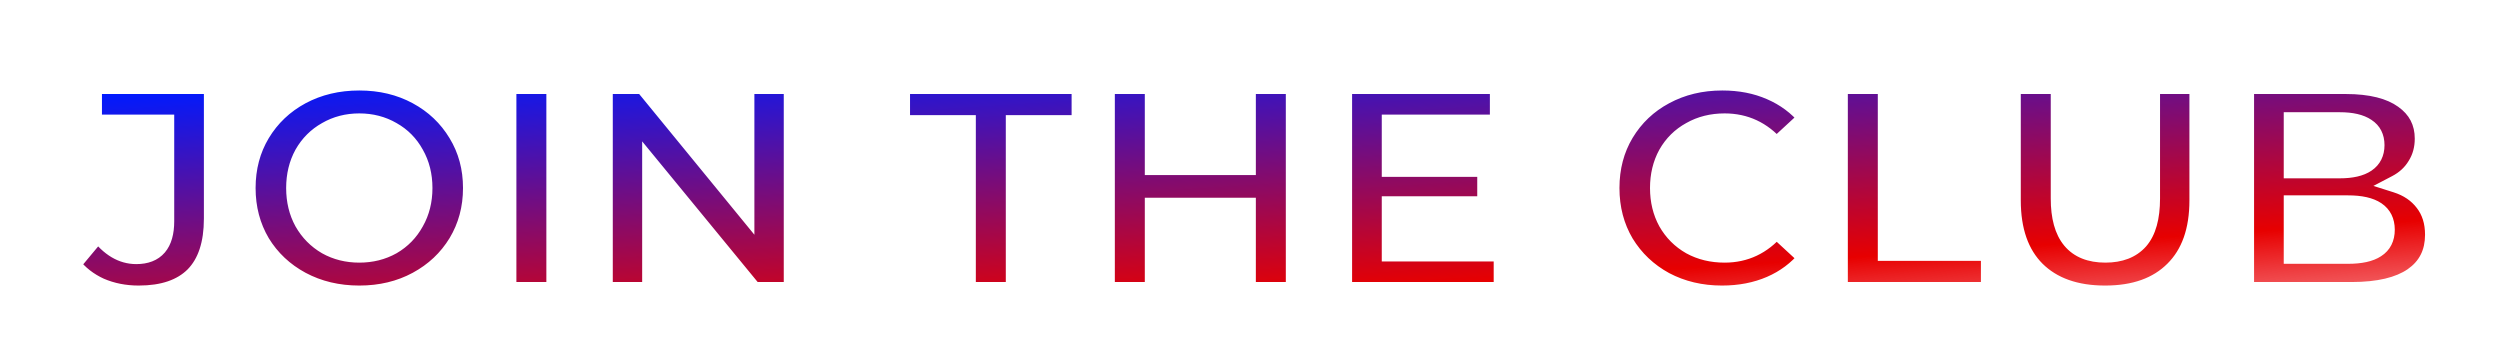 <svg width="851" height="122" viewBox="0 0 851 122" fill="none" xmlns="http://www.w3.org/2000/svg">
<g filter="url(#filter0_d_29_64)">
<path d="M46.204 98.202C41.471 98.202 37.104 97.336 33.104 95.602C29.171 93.802 25.937 91.269 23.404 88.002L32.404 77.202C36.204 82.336 40.537 84.902 45.404 84.902C52.004 84.902 55.304 81.036 55.304 73.302V40.002H30.704V27.002H71.404V72.402C71.404 81.002 69.271 87.469 65.004 91.802C60.737 96.069 54.471 98.202 46.204 98.202ZM121.306 98.202C114.039 98.202 107.472 96.636 101.606 93.502C95.806 90.369 91.239 86.069 87.906 80.602C84.639 75.069 83.006 68.869 83.006 62.002C83.006 55.136 84.639 48.969 87.906 43.502C91.239 37.969 95.806 33.636 101.606 30.502C107.472 27.369 114.039 25.802 121.306 25.802C128.572 25.802 135.106 27.369 140.906 30.502C146.706 33.636 151.272 37.969 154.606 43.502C157.939 48.969 159.606 55.136 159.606 62.002C159.606 68.869 157.939 75.069 154.606 80.602C151.272 86.069 146.706 90.369 140.906 93.502C135.106 96.636 128.572 98.202 121.306 98.202ZM121.306 84.402C125.439 84.402 129.172 83.469 132.506 81.602C135.839 79.669 138.439 77.002 140.306 73.602C142.239 70.202 143.206 66.336 143.206 62.002C143.206 57.669 142.239 53.802 140.306 50.402C138.439 47.002 135.839 44.369 132.506 42.502C129.172 40.569 125.439 39.602 121.306 39.602C117.172 39.602 113.439 40.569 110.106 42.502C106.772 44.369 104.139 47.002 102.206 50.402C100.339 53.802 99.406 57.669 99.406 62.002C99.406 66.336 100.339 70.202 102.206 73.602C104.139 77.002 106.772 79.669 110.106 81.602C113.439 83.469 117.172 84.402 121.306 84.402ZM171.781 27.002H187.981V97.002H171.781V27.002ZM268.793 27.002V97.002H255.493L220.593 54.502V97.002H204.593V27.002H217.993L252.793 69.502V27.002H268.793ZM328.175 40.202H305.775V27.002H366.775V40.202H344.375V97.002H328.175V40.202ZM439.692 27.002V97.002H423.492V68.302H391.692V97.002H375.492V27.002H391.692V54.602H423.492V27.002H439.692ZM510.453 84.002V97.002H456.253V27.002H509.153V40.002H472.353V55.202H504.853V67.802H472.353V84.002H510.453ZM585.163 98.202C578.03 98.202 571.563 96.669 565.763 93.602C560.03 90.469 555.497 86.169 552.163 80.702C548.897 75.169 547.263 68.936 547.263 62.002C547.263 55.069 548.897 48.869 552.163 43.402C555.497 37.869 560.03 33.569 565.763 30.502C571.563 27.369 578.063 25.802 585.263 25.802C591.33 25.802 596.797 26.869 601.663 29.002C606.597 31.136 610.73 34.202 614.063 38.202L603.663 47.802C598.93 42.336 593.063 39.602 586.063 39.602C581.73 39.602 577.863 40.569 574.463 42.502C571.063 44.369 568.397 47.002 566.463 50.402C564.597 53.802 563.663 57.669 563.663 62.002C563.663 66.336 564.597 70.202 566.463 73.602C568.397 77.002 571.063 79.669 574.463 81.602C577.863 83.469 581.73 84.402 586.063 84.402C593.063 84.402 598.93 81.636 603.663 76.102L614.063 85.702C610.73 89.769 606.597 92.869 601.663 95.002C596.73 97.136 591.23 98.202 585.163 98.202ZM625.003 27.002H641.203V83.802H676.303V97.002H625.003V27.002ZM715.576 98.202C705.576 98.202 697.776 95.436 692.176 89.902C686.643 84.369 683.876 76.469 683.876 66.202V27.002H700.076V65.602C700.076 78.136 705.276 84.402 715.676 84.402C720.743 84.402 724.609 82.902 727.276 79.902C729.943 76.836 731.276 72.069 731.276 65.602V27.002H747.276V66.202C747.276 76.469 744.476 84.369 738.876 89.902C733.343 95.436 725.576 98.202 715.576 98.202ZM814.684 60.602C818.684 61.869 821.818 64.002 824.085 67.002C826.351 69.936 827.484 73.569 827.484 77.902C827.484 84.036 825.085 88.769 820.285 92.102C815.551 95.369 808.618 97.002 799.484 97.002H763.284V27.002H797.484C806.018 27.002 812.551 28.636 817.085 31.902C821.685 35.169 823.985 39.602 823.985 45.202C823.985 48.602 823.151 51.636 821.484 54.302C819.884 56.969 817.618 59.069 814.684 60.602ZM779.384 39.202V55.702H795.485C799.485 55.702 802.518 55.002 804.584 53.602C806.651 52.202 807.684 50.136 807.684 47.402C807.684 44.669 806.651 42.636 804.584 41.302C802.518 39.902 799.485 39.202 795.485 39.202H779.384ZM798.284 84.802C802.551 84.802 805.751 84.102 807.885 82.702C810.085 81.302 811.185 79.136 811.185 76.202C811.185 70.402 806.885 67.502 798.284 67.502H779.384V84.802H798.284Z" fill="white"/>
</g>
<path d="M47.204 100.202C42.471 100.202 38.104 99.336 34.104 97.602C30.171 95.802 26.937 93.269 24.404 90.002L33.404 79.202C37.204 84.336 41.537 86.902 46.404 86.902C53.004 86.902 56.304 83.036 56.304 75.302V42.002H31.704V29.002H72.404V74.402C72.404 83.002 70.271 89.469 66.004 93.802C61.737 98.069 55.471 100.202 47.204 100.202ZM122.306 100.202C115.039 100.202 108.472 98.636 102.606 95.502C96.806 92.369 92.239 88.069 88.906 82.602C85.639 77.069 84.006 70.869 84.006 64.002C84.006 57.136 85.639 50.969 88.906 45.502C92.239 39.969 96.806 35.636 102.606 32.502C108.472 29.369 115.039 27.802 122.306 27.802C129.572 27.802 136.106 29.369 141.906 32.502C147.706 35.636 152.272 39.969 155.606 45.502C158.939 50.969 160.606 57.136 160.606 64.002C160.606 70.869 158.939 77.069 155.606 82.602C152.272 88.069 147.706 92.369 141.906 95.502C136.106 98.636 129.572 100.202 122.306 100.202ZM122.306 86.402C126.439 86.402 130.172 85.469 133.506 83.602C136.839 81.669 139.439 79.002 141.306 75.602C143.239 72.202 144.206 68.336 144.206 64.002C144.206 59.669 143.239 55.802 141.306 52.402C139.439 49.002 136.839 46.369 133.506 44.502C130.172 42.569 126.439 41.602 122.306 41.602C118.172 41.602 114.439 42.569 111.106 44.502C107.772 46.369 105.139 49.002 103.206 52.402C101.339 55.802 100.406 59.669 100.406 64.002C100.406 68.336 101.339 72.202 103.206 75.602C105.139 79.002 107.772 81.669 111.106 83.602C114.439 85.469 118.172 86.402 122.306 86.402ZM172.781 29.002H188.981V99.002H172.781V29.002ZM269.793 29.002V99.002H256.493L221.593 56.502V99.002H205.593V29.002H218.993L253.793 71.502V29.002H269.793ZM329.175 42.202H306.775V29.002H367.775V42.202H345.375V99.002H329.175V42.202ZM440.692 29.002V99.002H424.492V70.302H392.692V99.002H376.492V29.002H392.692V56.602H424.492V29.002H440.692ZM511.453 86.002V99.002H457.253V29.002H510.153V42.002H473.353V57.202H505.853V69.802H473.353V86.002H511.453ZM586.163 100.202C579.03 100.202 572.563 98.669 566.763 95.602C561.03 92.469 556.497 88.169 553.163 82.702C549.897 77.169 548.263 70.936 548.263 64.002C548.263 57.069 549.897 50.869 553.163 45.402C556.497 39.869 561.03 35.569 566.763 32.502C572.563 29.369 579.063 27.802 586.263 27.802C592.33 27.802 597.797 28.869 602.663 31.002C607.597 33.136 611.73 36.202 615.063 40.202L604.663 49.802C599.93 44.336 594.063 41.602 587.063 41.602C582.73 41.602 578.863 42.569 575.463 44.502C572.063 46.369 569.397 49.002 567.463 52.402C565.597 55.802 564.663 59.669 564.663 64.002C564.663 68.336 565.597 72.202 567.463 75.602C569.397 79.002 572.063 81.669 575.463 83.602C578.863 85.469 582.73 86.402 587.063 86.402C594.063 86.402 599.93 83.636 604.663 78.102L615.063 87.702C611.73 91.769 607.597 94.869 602.663 97.002C597.73 99.136 592.23 100.202 586.163 100.202ZM626.003 29.002H642.203V85.802H677.303V99.002H626.003V29.002ZM716.576 100.202C706.576 100.202 698.776 97.436 693.176 91.902C687.643 86.369 684.876 78.469 684.876 68.202V29.002H701.076V67.602C701.076 80.136 706.276 86.402 716.676 86.402C721.743 86.402 725.609 84.902 728.276 81.902C730.943 78.836 732.276 74.069 732.276 67.602V29.002H748.276V68.202C748.276 78.469 745.476 86.369 739.876 91.902C734.343 97.436 726.576 100.202 716.576 100.202ZM815.684 62.602C819.684 63.869 822.818 66.002 825.085 69.002C827.351 71.936 828.484 75.569 828.484 79.902C828.484 86.036 826.085 90.769 821.285 94.102C816.551 97.369 809.618 99.002 800.484 99.002H764.284V29.002H798.484C807.018 29.002 813.551 30.636 818.085 33.902C822.685 37.169 824.985 41.602 824.985 47.202C824.985 50.602 824.151 53.636 822.484 56.302C820.884 58.969 818.618 61.069 815.684 62.602ZM780.384 41.202V57.702H796.485C800.485 57.702 803.518 57.002 805.584 55.602C807.651 54.202 808.684 52.136 808.684 49.402C808.684 46.669 807.651 44.636 805.584 43.302C803.518 41.902 800.485 41.202 796.485 41.202H780.384ZM799.284 86.802C803.551 86.802 806.751 86.102 808.885 84.702C811.085 83.302 812.185 81.136 812.185 78.202C812.185 72.402 807.885 69.502 799.284 69.502H780.384V86.802H799.284Z" fill="url(#paint0_linear_29_64)"/>
<path d="M34.104 97.602L32.856 100.33L32.883 100.343L32.911 100.355L34.104 97.602ZM24.404 90.002L22.099 88.082L20.555 89.935L22.033 91.841L24.404 90.002ZM33.404 79.202L35.815 77.418L33.544 74.349L31.099 77.282L33.404 79.202ZM56.304 42.002H59.304V39.002H56.304V42.002ZM31.704 42.002H28.704V45.002H31.704V42.002ZM31.704 29.002V26.002H28.704V29.002H31.704ZM72.404 29.002H75.404V26.002H72.404V29.002ZM66.004 93.802L68.125 95.924L68.134 95.915L68.142 95.907L66.004 93.802ZM47.204 97.202C42.846 97.202 38.889 96.406 35.297 94.85L32.911 100.355C37.319 102.265 42.096 103.202 47.204 103.202V97.202ZM35.352 94.874C31.838 93.266 28.997 91.03 26.775 88.164L22.033 91.841C24.877 95.508 28.503 98.338 32.856 100.33L35.352 94.874ZM26.709 91.923L35.709 81.123L31.099 77.282L22.099 88.082L26.709 91.923ZM30.993 80.987C35.165 86.624 40.303 89.902 46.404 89.902V83.902C42.772 83.902 39.243 82.048 35.815 77.418L30.993 80.987ZM46.404 89.902C50.302 89.902 53.731 88.738 56.111 85.95C58.413 83.252 59.304 79.525 59.304 75.302H53.304C53.304 78.813 52.545 80.886 51.547 82.055C50.627 83.133 49.106 83.902 46.404 83.902V89.902ZM59.304 75.302V42.002H53.304V75.302H59.304ZM56.304 39.002H31.704V45.002H56.304V39.002ZM34.704 42.002V29.002H28.704V42.002H34.704ZM31.704 32.002H72.404V26.002H31.704V32.002ZM69.404 29.002V74.402H75.404V29.002H69.404ZM69.404 74.402C69.404 82.544 67.386 88.123 63.866 91.698L68.142 95.907C73.155 90.815 75.404 83.461 75.404 74.402H69.404ZM63.883 91.681C60.361 95.203 54.976 97.202 47.204 97.202V103.202C55.965 103.202 63.114 100.935 68.125 95.924L63.883 91.681ZM102.606 95.502L101.18 98.142L101.186 98.145L101.192 98.149L102.606 95.502ZM88.906 82.602L86.322 84.128L86.333 84.146L86.344 84.164L88.906 82.602ZM88.906 45.502L86.336 43.954L86.33 43.964L88.906 45.502ZM102.606 32.502L101.192 29.856L101.186 29.86L101.18 29.863L102.606 32.502ZM155.606 45.502L153.036 47.05L153.04 47.057L153.044 47.064L155.606 45.502ZM155.606 82.602L158.167 84.164L158.171 84.157L158.175 84.15L155.606 82.602ZM141.906 95.502L143.332 98.142L141.906 95.502ZM133.506 83.602L134.971 86.22L134.991 86.209L135.011 86.198L133.506 83.602ZM141.306 75.602L138.698 74.12L138.687 74.139L138.676 74.159L141.306 75.602ZM141.306 52.402L138.676 53.846L138.687 53.866L138.698 53.885L141.306 52.402ZM133.506 44.502L132 47.097L132.02 47.109L132.04 47.12L133.506 44.502ZM111.106 44.502L112.571 47.12L112.591 47.109L112.611 47.097L111.106 44.502ZM103.206 52.402L100.598 50.919L100.587 50.939L100.576 50.959L103.206 52.402ZM103.206 75.602L100.576 77.046L100.587 77.066L100.598 77.085L103.206 75.602ZM111.106 83.602L109.6 86.198L109.62 86.209L109.64 86.22L111.106 83.602ZM122.306 97.202C115.485 97.202 109.411 95.736 104.019 92.856L101.192 98.149C107.533 101.535 114.593 103.202 122.306 103.202V97.202ZM104.032 92.863C98.684 89.974 94.515 86.04 91.467 81.041L86.344 84.164C89.962 90.098 94.927 94.764 101.18 98.142L104.032 92.863ZM91.489 81.077C88.514 76.038 87.006 70.371 87.006 64.002H81.006C81.006 71.367 82.764 78.1 86.322 84.128L91.489 81.077ZM87.006 64.002C87.006 57.634 88.514 52.007 91.481 47.041L86.33 43.964C82.764 49.932 81.006 56.638 81.006 64.002H87.006ZM91.475 47.05C94.526 41.986 98.693 38.026 104.032 35.142L101.18 29.863C94.918 33.246 89.952 37.952 86.336 43.954L91.475 47.05ZM104.019 35.149C109.411 32.269 115.485 30.802 122.306 30.802V24.802C114.593 24.802 107.533 26.47 101.192 29.856L104.019 35.149ZM122.306 30.802C129.126 30.802 135.161 32.269 140.48 35.142L143.332 29.863C137.05 26.47 130.018 24.802 122.306 24.802V30.802ZM140.48 35.142C145.818 38.026 149.985 41.986 153.036 47.05L158.175 43.954C154.559 37.952 149.593 33.246 143.332 29.863L140.48 35.142ZM153.044 47.064C156.07 52.026 157.606 57.645 157.606 64.002H163.606C163.606 56.626 161.808 49.912 158.167 43.941L153.044 47.064ZM157.606 64.002C157.606 70.359 156.07 76.018 153.036 81.054L158.175 84.15C161.808 78.12 163.606 71.379 163.606 64.002H157.606ZM153.044 81.041C149.996 86.04 145.827 89.974 140.48 92.863L143.332 98.142C149.584 94.764 154.549 90.098 158.167 84.164L153.044 81.041ZM140.48 92.863C135.161 95.736 129.126 97.202 122.306 97.202V103.202C130.018 103.202 137.05 101.535 143.332 98.142L140.48 92.863ZM122.306 89.402C126.909 89.402 131.154 88.358 134.971 86.22L132.04 80.985C129.191 82.581 125.969 83.402 122.306 83.402V89.402ZM135.011 86.198C138.82 83.988 141.807 80.922 143.935 77.046L138.676 74.159C137.07 77.083 134.858 79.35 132 81.007L135.011 86.198ZM143.913 77.085C146.131 73.186 147.206 68.798 147.206 64.002H141.206C141.206 67.873 140.347 71.219 138.698 74.12L143.913 77.085ZM147.206 64.002C147.206 59.207 146.131 54.819 143.913 50.919L138.698 53.885C140.347 56.786 141.206 60.132 141.206 64.002H147.206ZM143.935 50.959C141.803 47.074 138.803 44.031 134.971 41.885L132.04 47.12C134.875 48.708 137.075 50.931 138.676 53.846L143.935 50.959ZM135.011 41.907C131.187 39.69 126.928 38.602 122.306 38.602V44.602C125.95 44.602 129.158 45.449 132 47.097L135.011 41.907ZM122.306 38.602C117.683 38.602 113.424 39.69 109.6 41.907L112.611 47.097C115.454 45.449 118.661 44.602 122.306 44.602V38.602ZM109.64 41.885C105.818 44.025 102.795 47.056 100.598 50.919L105.813 53.885C107.483 50.949 109.727 48.713 112.571 47.12L109.64 41.885ZM100.576 50.959C98.439 54.851 97.406 59.225 97.406 64.002H103.406C103.406 60.114 104.239 56.754 105.835 53.846L100.576 50.959ZM97.406 64.002C97.406 68.78 98.439 73.154 100.576 77.046L105.835 74.159C104.239 71.251 103.406 67.891 103.406 64.002H97.406ZM100.598 77.085C102.79 80.94 105.8 83.993 109.6 86.198L112.611 81.007C109.744 79.345 107.488 77.065 105.813 74.12L100.598 77.085ZM109.64 86.22C113.457 88.358 117.702 89.402 122.306 89.402V83.402C118.642 83.402 115.421 82.581 112.571 80.985L109.64 86.22ZM172.781 29.002V26.002H169.781V29.002H172.781ZM188.981 29.002H191.981V26.002H188.981V29.002ZM188.981 99.002V102.002H191.981V99.002H188.981ZM172.781 99.002H169.781V102.002H172.781V99.002ZM172.781 32.002H188.981V26.002H172.781V32.002ZM185.981 29.002V99.002H191.981V29.002H185.981ZM188.981 96.002H172.781V102.002H188.981V96.002ZM175.781 99.002V29.002H169.781V99.002H175.781ZM269.793 29.002H272.793V26.002H269.793V29.002ZM269.793 99.002V102.002H272.793V99.002H269.793ZM256.493 99.002L254.175 100.906L255.075 102.002H256.493V99.002ZM221.593 56.502L223.912 54.599L218.593 48.122V56.502H221.593ZM221.593 99.002V102.002H224.593V99.002H221.593ZM205.593 99.002H202.593V102.002H205.593V99.002ZM205.593 29.002V26.002H202.593V29.002H205.593ZM218.993 29.002L221.314 27.102L220.414 26.002H218.993V29.002ZM253.793 71.502L251.472 73.403L256.793 79.902V71.502H253.793ZM253.793 29.002V26.002H250.793V29.002H253.793ZM266.793 29.002V99.002H272.793V29.002H266.793ZM269.793 96.002H256.493V102.002H269.793V96.002ZM258.812 97.099L223.912 54.599L219.275 58.406L254.175 100.906L258.812 97.099ZM218.593 56.502V99.002H224.593V56.502H218.593ZM221.593 96.002H205.593V102.002H221.593V96.002ZM208.593 99.002V29.002H202.593V99.002H208.593ZM205.593 32.002H218.993V26.002H205.593V32.002ZM216.672 30.903L251.472 73.403L256.114 69.602L221.314 27.102L216.672 30.903ZM256.793 71.502V29.002H250.793V71.502H256.793ZM253.793 32.002H269.793V26.002H253.793V32.002ZM329.175 42.202H332.175V39.202H329.175V42.202ZM306.775 42.202H303.775V45.202H306.775V42.202ZM306.775 29.002V26.002H303.775V29.002H306.775ZM367.775 29.002H370.775V26.002H367.775V29.002ZM367.775 42.202V45.202H370.775V42.202H367.775ZM345.375 42.202V39.202H342.375V42.202H345.375ZM345.375 99.002V102.002H348.375V99.002H345.375ZM329.175 99.002H326.175V102.002H329.175V99.002ZM329.175 39.202H306.775V45.202H329.175V39.202ZM309.775 42.202V29.002H303.775V42.202H309.775ZM306.775 32.002H367.775V26.002H306.775V32.002ZM364.775 29.002V42.202H370.775V29.002H364.775ZM367.775 39.202H345.375V45.202H367.775V39.202ZM342.375 42.202V99.002H348.375V42.202H342.375ZM345.375 96.002H329.175V102.002H345.375V96.002ZM332.175 99.002V42.202H326.175V99.002H332.175ZM440.692 29.002H443.692V26.002H440.692V29.002ZM440.692 99.002V102.002H443.692V99.002H440.692ZM424.492 99.002H421.492V102.002H424.492V99.002ZM424.492 70.302H427.492V67.302H424.492V70.302ZM392.692 70.302V67.302H389.692V70.302H392.692ZM392.692 99.002V102.002H395.692V99.002H392.692ZM376.492 99.002H373.492V102.002H376.492V99.002ZM376.492 29.002V26.002H373.492V29.002H376.492ZM392.692 29.002H395.692V26.002H392.692V29.002ZM392.692 56.602H389.692V59.602H392.692V56.602ZM424.492 56.602V59.602H427.492V56.602H424.492ZM424.492 29.002V26.002H421.492V29.002H424.492ZM437.692 29.002V99.002H443.692V29.002H437.692ZM440.692 96.002H424.492V102.002H440.692V96.002ZM427.492 99.002V70.302H421.492V99.002H427.492ZM424.492 67.302H392.692V73.302H424.492V67.302ZM389.692 70.302V99.002H395.692V70.302H389.692ZM392.692 96.002H376.492V102.002H392.692V96.002ZM379.492 99.002V29.002H373.492V99.002H379.492ZM376.492 32.002H392.692V26.002H376.492V32.002ZM389.692 29.002V56.602H395.692V29.002H389.692ZM392.692 59.602H424.492V53.602H392.692V59.602ZM427.492 56.602V29.002H421.492V56.602H427.492ZM424.492 32.002H440.692V26.002H424.492V32.002ZM511.453 86.002H514.453V83.002H511.453V86.002ZM511.453 99.002V102.002H514.453V99.002H511.453ZM457.253 99.002H454.253V102.002H457.253V99.002ZM457.253 29.002V26.002H454.253V29.002H457.253ZM510.153 29.002H513.153V26.002H510.153V29.002ZM510.153 42.002V45.002H513.153V42.002H510.153ZM473.353 42.002V39.002H470.353V42.002H473.353ZM473.353 57.202H470.353V60.202H473.353V57.202ZM505.853 57.202H508.853V54.202H505.853V57.202ZM505.853 69.802V72.802H508.853V69.802H505.853ZM473.353 69.802V66.802H470.353V69.802H473.353ZM473.353 86.002H470.353V89.002H473.353V86.002ZM508.453 86.002V99.002H514.453V86.002H508.453ZM511.453 96.002H457.253V102.002H511.453V96.002ZM460.253 99.002V29.002H454.253V99.002H460.253ZM457.253 32.002H510.153V26.002H457.253V32.002ZM507.153 29.002V42.002H513.153V29.002H507.153ZM510.153 39.002H473.353V45.002H510.153V39.002ZM470.353 42.002V57.202H476.353V42.002H470.353ZM473.353 60.202H505.853V54.202H473.353V60.202ZM502.853 57.202V69.802H508.853V57.202H502.853ZM505.853 66.802H473.353V72.802H505.853V66.802ZM470.353 69.802V86.002H476.353V69.802H470.353ZM473.353 89.002H511.453V83.002H473.353V89.002ZM566.763 95.602L565.325 98.235L565.343 98.245L565.361 98.254L566.763 95.602ZM553.163 82.702L550.58 84.228L550.591 84.246L550.602 84.264L553.163 82.702ZM553.163 45.402L550.594 43.854L550.588 43.864L553.163 45.402ZM566.763 32.502L568.178 35.148L568.189 35.142L566.763 32.502ZM602.663 31.002L601.459 33.75L601.466 33.753L601.473 33.756L602.663 31.002ZM615.063 40.202L617.098 42.407L619.194 40.473L617.368 38.282L615.063 40.202ZM604.663 49.802L602.395 51.766L604.423 54.107L606.698 52.007L604.663 49.802ZM575.463 44.502L576.907 47.132L576.927 47.121L576.946 47.11L575.463 44.502ZM567.463 52.402L564.856 50.919L564.844 50.939L564.834 50.959L567.463 52.402ZM567.463 75.602L564.834 77.046L564.844 77.066L564.856 77.085L567.463 75.602ZM575.463 83.602L573.98 86.21L574 86.221L574.02 86.232L575.463 83.602ZM604.663 78.102L606.698 75.898L604.409 73.785L602.384 76.152L604.663 78.102ZM615.063 87.702L617.384 89.604L619.177 87.417L617.098 85.498L615.063 87.702ZM602.663 97.002L601.473 94.249L602.663 97.002ZM586.163 97.202C579.475 97.202 573.497 95.769 568.166 92.95L565.361 98.254C571.63 101.569 578.585 103.202 586.163 103.202V97.202ZM568.202 92.97C562.921 90.084 558.778 86.149 555.725 81.141L550.602 84.264C554.215 90.19 559.14 94.855 565.325 98.235L568.202 92.97ZM555.747 81.177C552.774 76.142 551.263 70.443 551.263 64.002H545.263C545.263 71.428 547.019 78.196 550.58 84.228L555.747 81.177ZM551.263 64.002C551.263 57.561 552.774 51.902 555.739 46.941L550.588 43.864C547.019 49.836 545.263 56.577 545.263 64.002H551.263ZM555.733 46.95C558.786 41.883 562.919 37.961 568.178 35.148L565.348 29.857C559.142 33.177 554.208 37.855 550.594 43.854L555.733 46.95ZM568.189 35.142C573.512 32.267 579.514 30.802 586.263 30.802V24.802C578.613 24.802 571.615 26.472 565.337 29.863L568.189 35.142ZM586.263 30.802C591.974 30.802 597.022 31.805 601.459 33.75L603.868 28.255C598.571 25.933 592.686 24.802 586.263 24.802V30.802ZM601.473 33.756C605.989 35.709 609.736 38.496 612.759 42.123L617.368 38.282C613.724 33.909 609.205 30.562 603.854 28.249L601.473 33.756ZM613.029 37.998L602.629 47.598L606.698 52.007L617.098 42.407L613.029 37.998ZM606.931 47.839C601.65 41.739 594.966 38.602 587.063 38.602V44.602C593.161 44.602 598.21 46.933 602.395 51.766L606.931 47.839ZM587.063 38.602C582.268 38.602 577.88 39.677 573.98 41.895L576.946 47.11C579.847 45.461 583.193 44.602 587.063 44.602V38.602ZM574.02 41.873C570.129 44.009 567.061 47.041 564.856 50.919L570.071 53.885C571.733 50.964 573.998 48.729 576.907 47.132L574.02 41.873ZM564.834 50.959C562.697 54.851 561.663 59.225 561.663 64.002H567.663C567.663 60.114 568.497 56.754 570.093 53.846L564.834 50.959ZM561.663 64.002C561.663 68.78 562.697 73.154 564.834 77.046L570.093 74.159C568.497 71.251 567.663 67.891 567.663 64.002H561.663ZM564.856 77.085C567.056 80.955 570.111 84.01 573.98 86.21L576.946 80.995C574.016 79.328 571.738 77.05 570.071 74.12L564.856 77.085ZM574.02 86.232C577.912 88.369 582.286 89.402 587.063 89.402V83.402C583.175 83.402 579.815 82.569 576.907 80.973L574.02 86.232ZM587.063 89.402C594.98 89.402 601.666 86.222 606.943 80.053L602.384 76.152C598.194 81.05 593.147 83.402 587.063 83.402V89.402ZM602.629 80.307L613.029 89.907L617.098 85.498L606.698 75.898L602.629 80.307ZM612.743 85.801C609.72 89.489 605.977 92.301 601.473 94.249L603.854 99.756C609.216 97.437 613.74 94.049 617.384 89.604L612.743 85.801ZM601.473 94.249C596.961 96.2 591.873 97.202 586.163 97.202V103.202C592.587 103.202 598.499 102.072 603.854 99.756L601.473 94.249ZM626.003 29.002V26.002H623.003V29.002H626.003ZM642.203 29.002H645.203V26.002H642.203V29.002ZM642.203 85.802H639.203V88.802H642.203V85.802ZM677.303 85.802H680.303V82.802H677.303V85.802ZM677.303 99.002V102.002H680.303V99.002H677.303ZM626.003 99.002H623.003V102.002H626.003V99.002ZM626.003 32.002H642.203V26.002H626.003V32.002ZM639.203 29.002V85.802H645.203V29.002H639.203ZM642.203 88.802H677.303V82.802H642.203V88.802ZM674.303 85.802V99.002H680.303V85.802H674.303ZM677.303 96.002H626.003V102.002H677.303V96.002ZM629.003 99.002V29.002H623.003V99.002H629.003ZM693.176 91.902L691.055 94.024L691.061 94.03L691.067 94.036L693.176 91.902ZM684.876 29.002V26.002H681.876V29.002H684.876ZM701.076 29.002H704.076V26.002H701.076V29.002ZM728.276 81.902L730.518 83.895L730.529 83.883L730.54 83.871L728.276 81.902ZM732.276 29.002V26.002H729.276V29.002H732.276ZM748.276 29.002H751.276V26.002H748.276V29.002ZM739.876 91.902L737.767 89.769L737.761 89.775L737.755 89.781L739.876 91.902ZM716.576 97.202C707.142 97.202 700.182 94.607 695.284 89.769L691.067 94.036C697.37 100.264 706.01 103.202 716.576 103.202V97.202ZM695.297 89.781C690.486 84.97 687.876 77.931 687.876 68.202H681.876C681.876 79.007 684.799 87.769 691.055 94.024L695.297 89.781ZM687.876 68.202V29.002H681.876V68.202H687.876ZM684.876 32.002H701.076V26.002H684.876V32.002ZM698.076 29.002V67.602H704.076V29.002H698.076ZM698.076 67.602C698.076 74.209 699.435 79.723 702.667 83.618C705.988 87.621 710.851 89.402 716.676 89.402V83.402C712.101 83.402 709.163 82.051 707.285 79.787C705.317 77.415 704.076 73.529 704.076 67.602H698.076ZM716.676 89.402C722.358 89.402 727.139 87.697 730.518 83.895L726.034 79.909C724.079 82.108 721.127 83.402 716.676 83.402V89.402ZM730.54 83.871C733.892 80.016 735.276 74.388 735.276 67.602H729.276C729.276 73.75 727.993 77.656 726.012 79.934L730.54 83.871ZM735.276 67.602V29.002H729.276V67.602H735.276ZM732.276 32.002H748.276V26.002H732.276V32.002ZM745.276 29.002V68.202H751.276V29.002H745.276ZM745.276 68.202C745.276 77.922 742.638 84.955 737.767 89.769L741.984 94.036C748.313 87.783 751.276 79.017 751.276 68.202H745.276ZM737.755 89.781C732.929 94.607 726.012 97.202 716.576 97.202V103.202C727.14 103.202 735.756 100.265 741.997 94.024L737.755 89.781ZM815.685 62.602L814.295 59.944L807.903 63.285L814.779 65.463L815.685 62.602ZM825.084 69.002L822.691 70.811L822.701 70.824L822.711 70.837L825.084 69.002ZM821.284 94.102L822.989 96.572L822.996 96.567L821.284 94.102ZM764.284 99.002H761.284V102.002H764.284V99.002ZM764.284 29.002V26.002H761.284V29.002H764.284ZM818.084 33.902L816.331 36.336L816.339 36.342L816.347 36.348L818.084 33.902ZM822.484 56.302L819.94 54.712L819.926 54.736L819.912 54.759L822.484 56.302ZM780.385 41.202V38.202H777.385V41.202H780.385ZM780.385 57.702H777.385V60.702H780.385V57.702ZM805.584 43.302L803.902 45.786L803.93 45.805L803.958 45.823L805.584 43.302ZM808.885 84.702L807.274 82.171L807.256 82.183L807.239 82.194L808.885 84.702ZM780.385 69.502V66.502H777.385V69.502H780.385ZM780.385 86.802H777.385V89.802H780.385V86.802ZM814.779 65.463C818.258 66.564 820.842 68.364 822.691 70.811L827.478 67.194C824.794 63.641 821.111 61.174 816.59 59.742L814.779 65.463ZM822.711 70.837C824.505 73.159 825.484 76.116 825.484 79.902H831.484C831.484 75.022 830.197 70.712 827.458 67.168L822.711 70.837ZM825.484 79.902C825.484 85.111 823.52 88.898 819.573 91.638L822.996 96.567C828.649 92.64 831.484 86.961 831.484 79.902H825.484ZM819.581 91.633C815.564 94.405 809.339 96.002 800.484 96.002V102.002C809.897 102.002 817.538 100.333 822.989 96.572L819.581 91.633ZM800.484 96.002H764.284V102.002H800.484V96.002ZM767.284 99.002V29.002H761.284V99.002H767.284ZM764.284 32.002H798.484V26.002H764.284V32.002ZM798.484 32.002C806.7 32.002 812.513 33.586 816.331 36.336L819.838 31.468C814.589 27.686 807.336 26.002 798.484 26.002V32.002ZM816.347 36.348C820.162 39.057 821.984 42.583 821.984 47.202H827.984C827.984 40.622 825.207 35.281 819.822 31.456L816.347 36.348ZM821.984 47.202C821.984 50.088 821.285 52.561 819.94 54.712L825.029 57.892C827.017 54.71 827.984 51.117 827.984 47.202H821.984ZM819.912 54.759C818.615 56.921 816.772 58.649 814.295 59.944L817.074 65.261C820.464 63.489 823.154 61.017 825.057 57.846L819.912 54.759ZM777.385 41.202V57.702H783.385V41.202H777.385ZM780.385 60.702H796.484V54.702H780.385V60.702ZM796.484 60.702C800.754 60.702 804.487 59.97 807.267 58.086L803.902 53.119C802.549 54.035 800.215 54.702 796.484 54.702V60.702ZM807.267 58.086C810.246 56.068 811.685 53.02 811.685 49.402H805.685C805.685 51.252 805.057 52.337 803.902 53.119L807.267 58.086ZM811.685 49.402C811.685 45.784 810.241 42.736 807.211 40.782L803.958 45.823C805.061 46.535 805.685 47.554 805.685 49.402H811.685ZM807.267 40.819C804.487 38.935 800.754 38.202 796.484 38.202V44.202C800.215 44.202 802.549 44.87 803.902 45.786L807.267 40.819ZM796.484 38.202H780.385V44.202H796.484V38.202ZM799.284 89.802C803.784 89.802 807.679 89.082 810.53 87.211L807.239 82.194C805.823 83.123 803.318 83.802 799.284 83.802V89.802ZM810.495 87.233C813.681 85.206 815.185 82.01 815.185 78.202H809.185C809.185 80.261 808.488 81.399 807.274 82.171L810.495 87.233ZM815.185 78.202C815.185 74.443 813.722 71.271 810.637 69.19C807.762 67.251 803.828 66.502 799.284 66.502V72.502C803.341 72.502 805.857 73.204 807.282 74.165C808.497 74.984 809.185 76.162 809.185 78.202H815.185ZM799.284 66.502H780.385V72.502H799.284V66.502ZM777.385 69.502V86.802H783.385V69.502H777.385ZM780.385 89.802H799.284V83.802H780.385V89.802Z" fill="white"/>
<defs>
<filter id="filter0_d_29_64" x="0.404" y="2.802" width="850.08" height="118.4" filterUnits="userSpaceOnUse" color-interpolation-filters="sRGB">
<feFlood flood-opacity="0" result="BackgroundImageFix"/>
<feColorMatrix in="SourceAlpha" type="matrix" values="0 0 0 0 0 0 0 0 0 0 0 0 0 0 0 0 0 0 127 0" result="hardAlpha"/>
<feOffset/>
<feGaussianBlur stdDeviation="11.5"/>
<feComposite in2="hardAlpha" operator="out"/>
<feColorMatrix type="matrix" values="0 0 0 0 0.32 0 0 0 0 1 0 0 0 0 0 0 0 0 1 0"/>
<feBlend mode="normal" in2="BackgroundImageFix" result="effect1_dropShadow_29_64"/>
<feBlend mode="normal" in="SourceGraphic" in2="effect1_dropShadow_29_64" result="shape"/>
</filter>
<linearGradient id="paint0_linear_29_64" x1="395.004" y1="-49.998" x2="408.504" y2="158.002" gradientUnits="userSpaceOnUse">
<stop offset="0.281" stop-color="#001AFF"/>
<stop offset="0.732" stop-color="#E70000"/>
<stop offset="1" stop-color="#F0010F" stop-opacity="0.057"/>
</linearGradient>
</defs>
</svg>
